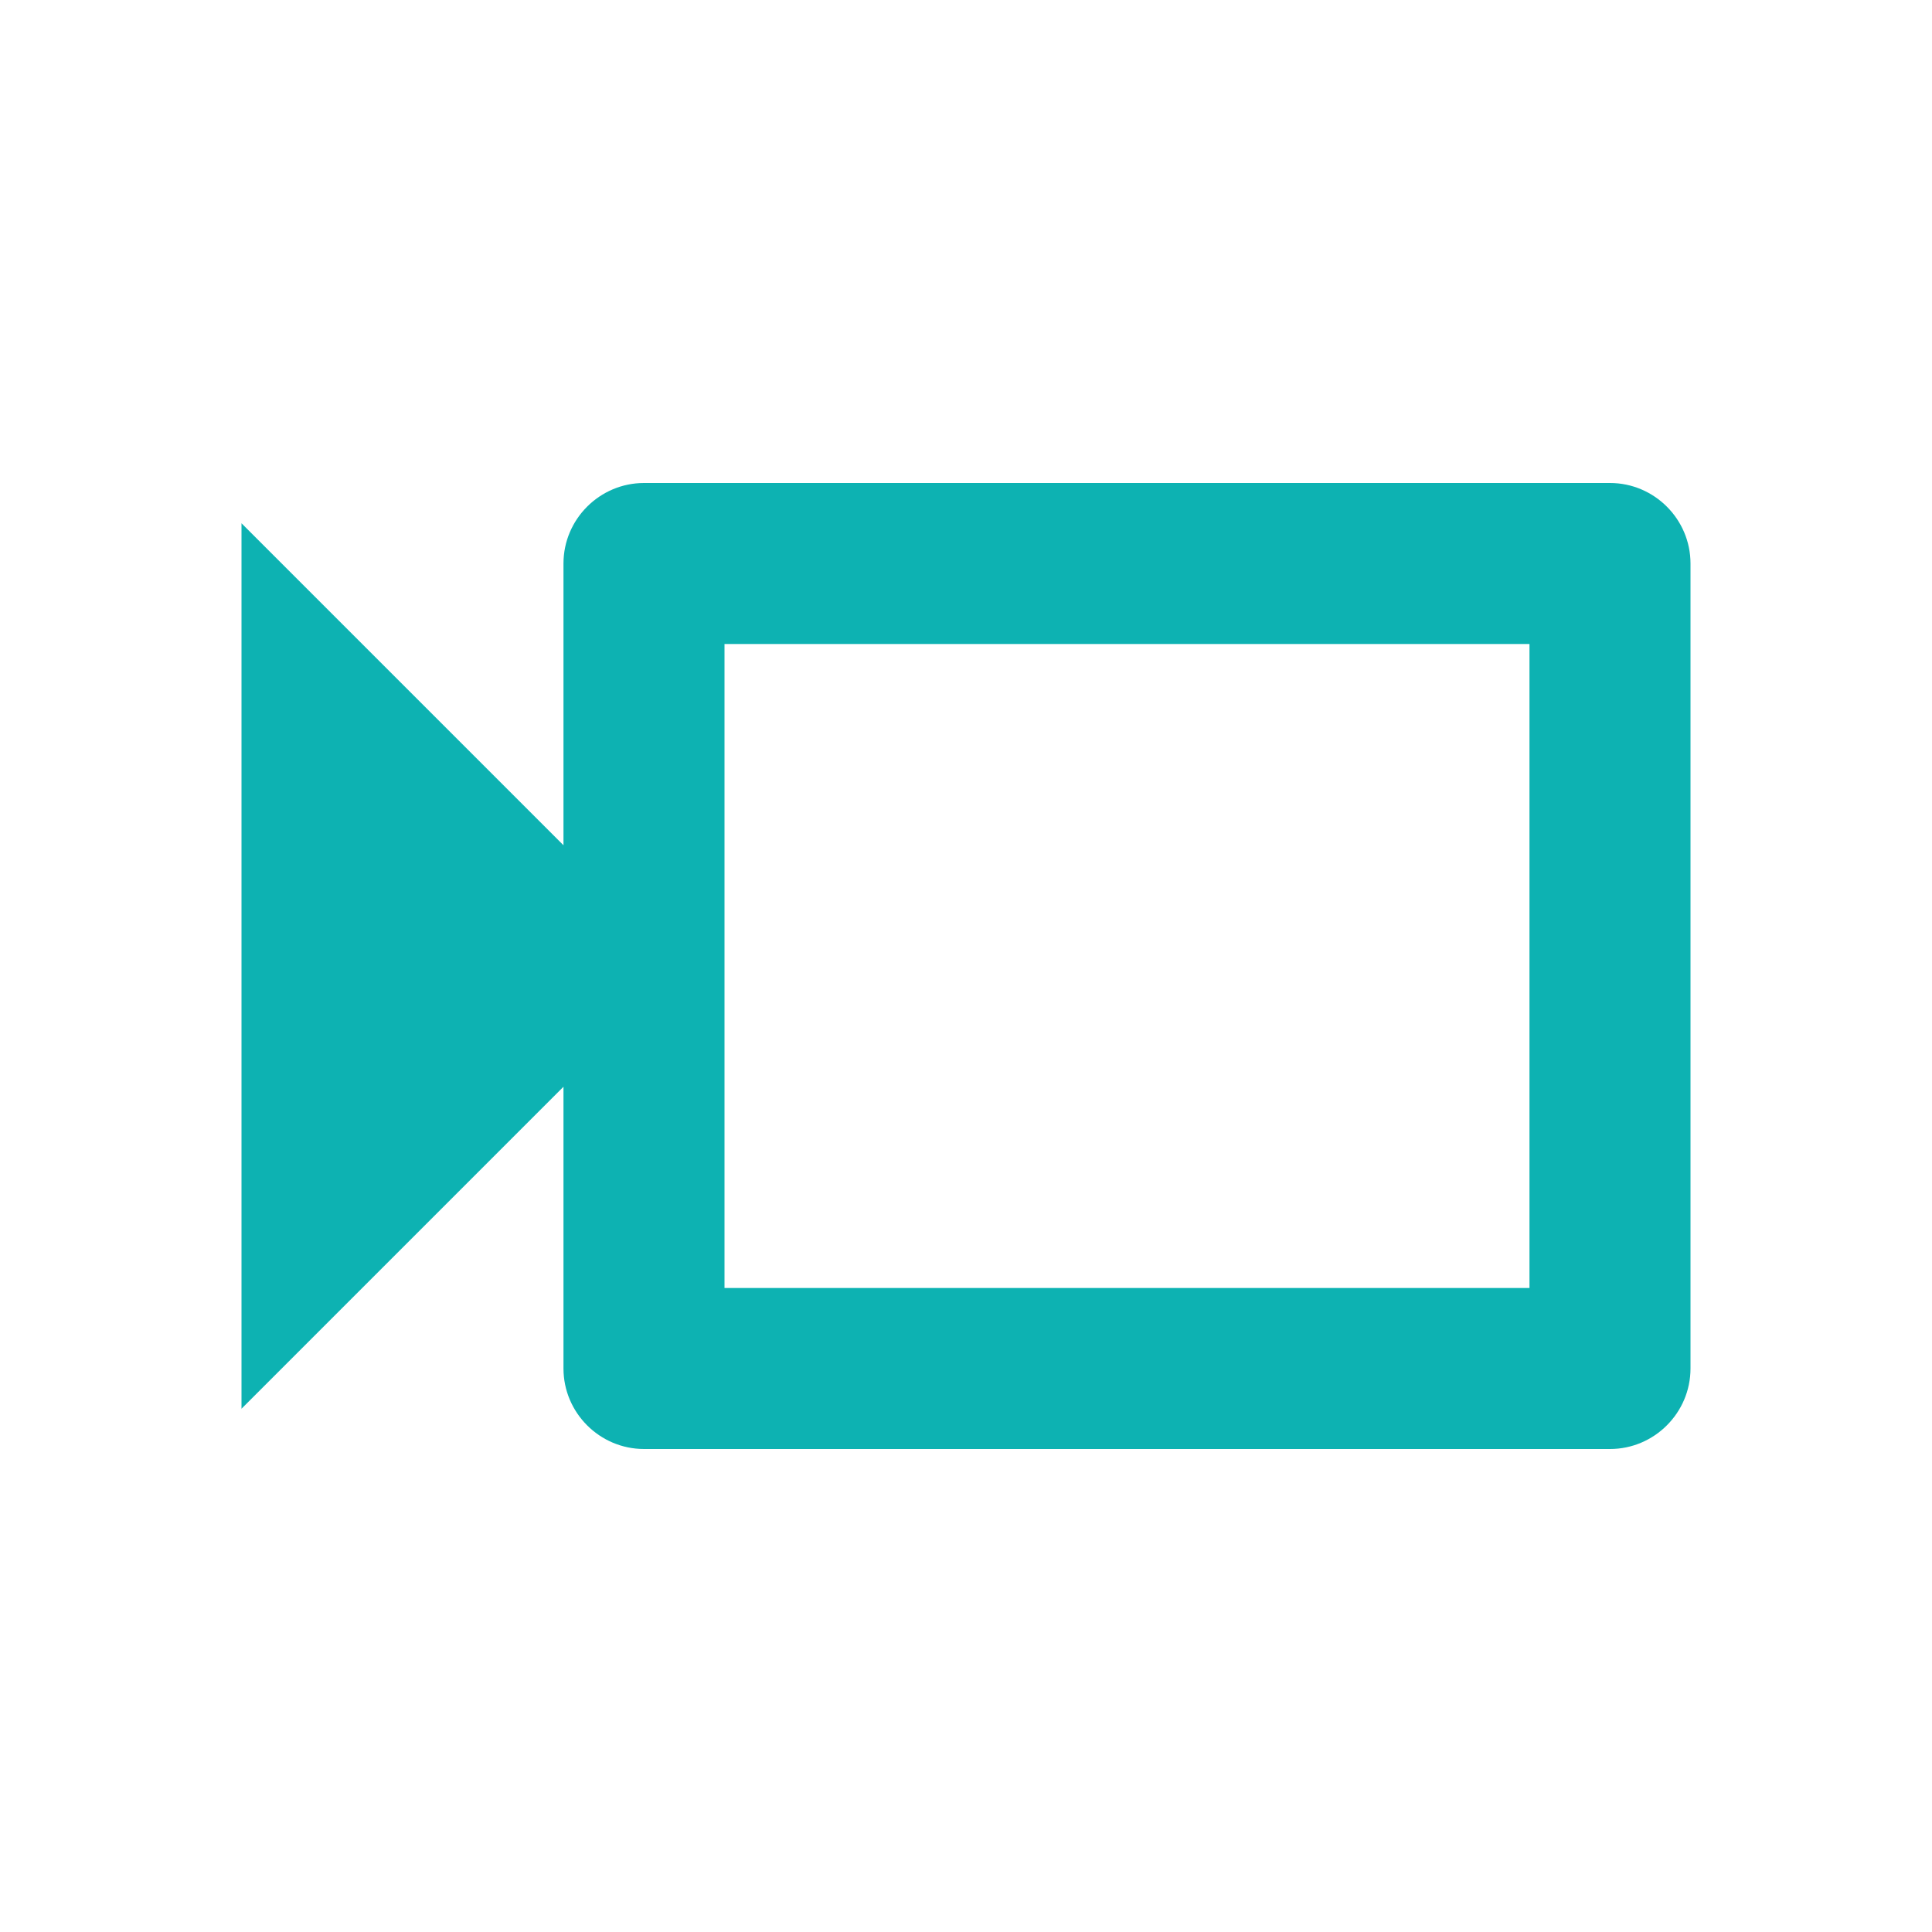 <svg width="32" height="32" viewBox="0 0 32 32" fill="none" xmlns="http://www.w3.org/2000/svg">
<g clip-path="url(#clip0_209_147)">
<path d="M12 10.667V21.333H25.333V10.667H12ZM10.667 8H26.667C27.4 8 28 8.6 28 9.333V22.667C28 23.4 27.4 24 26.667 24H10.667C9.933 24 9.333 23.4 9.333 22.667V18L4 23.333V8.667L9.333 14V9.333C9.333 8.6 9.933 8 10.667 8Z" fill="#0DB2B2"/>
</g>
<defs>
<clipPath id="clip0_209_147">
<rect width="32" height="32" fill="white" transform="matrix(-1 0 0 1 32 0)"/>
</clipPath>
</defs>
</svg>
